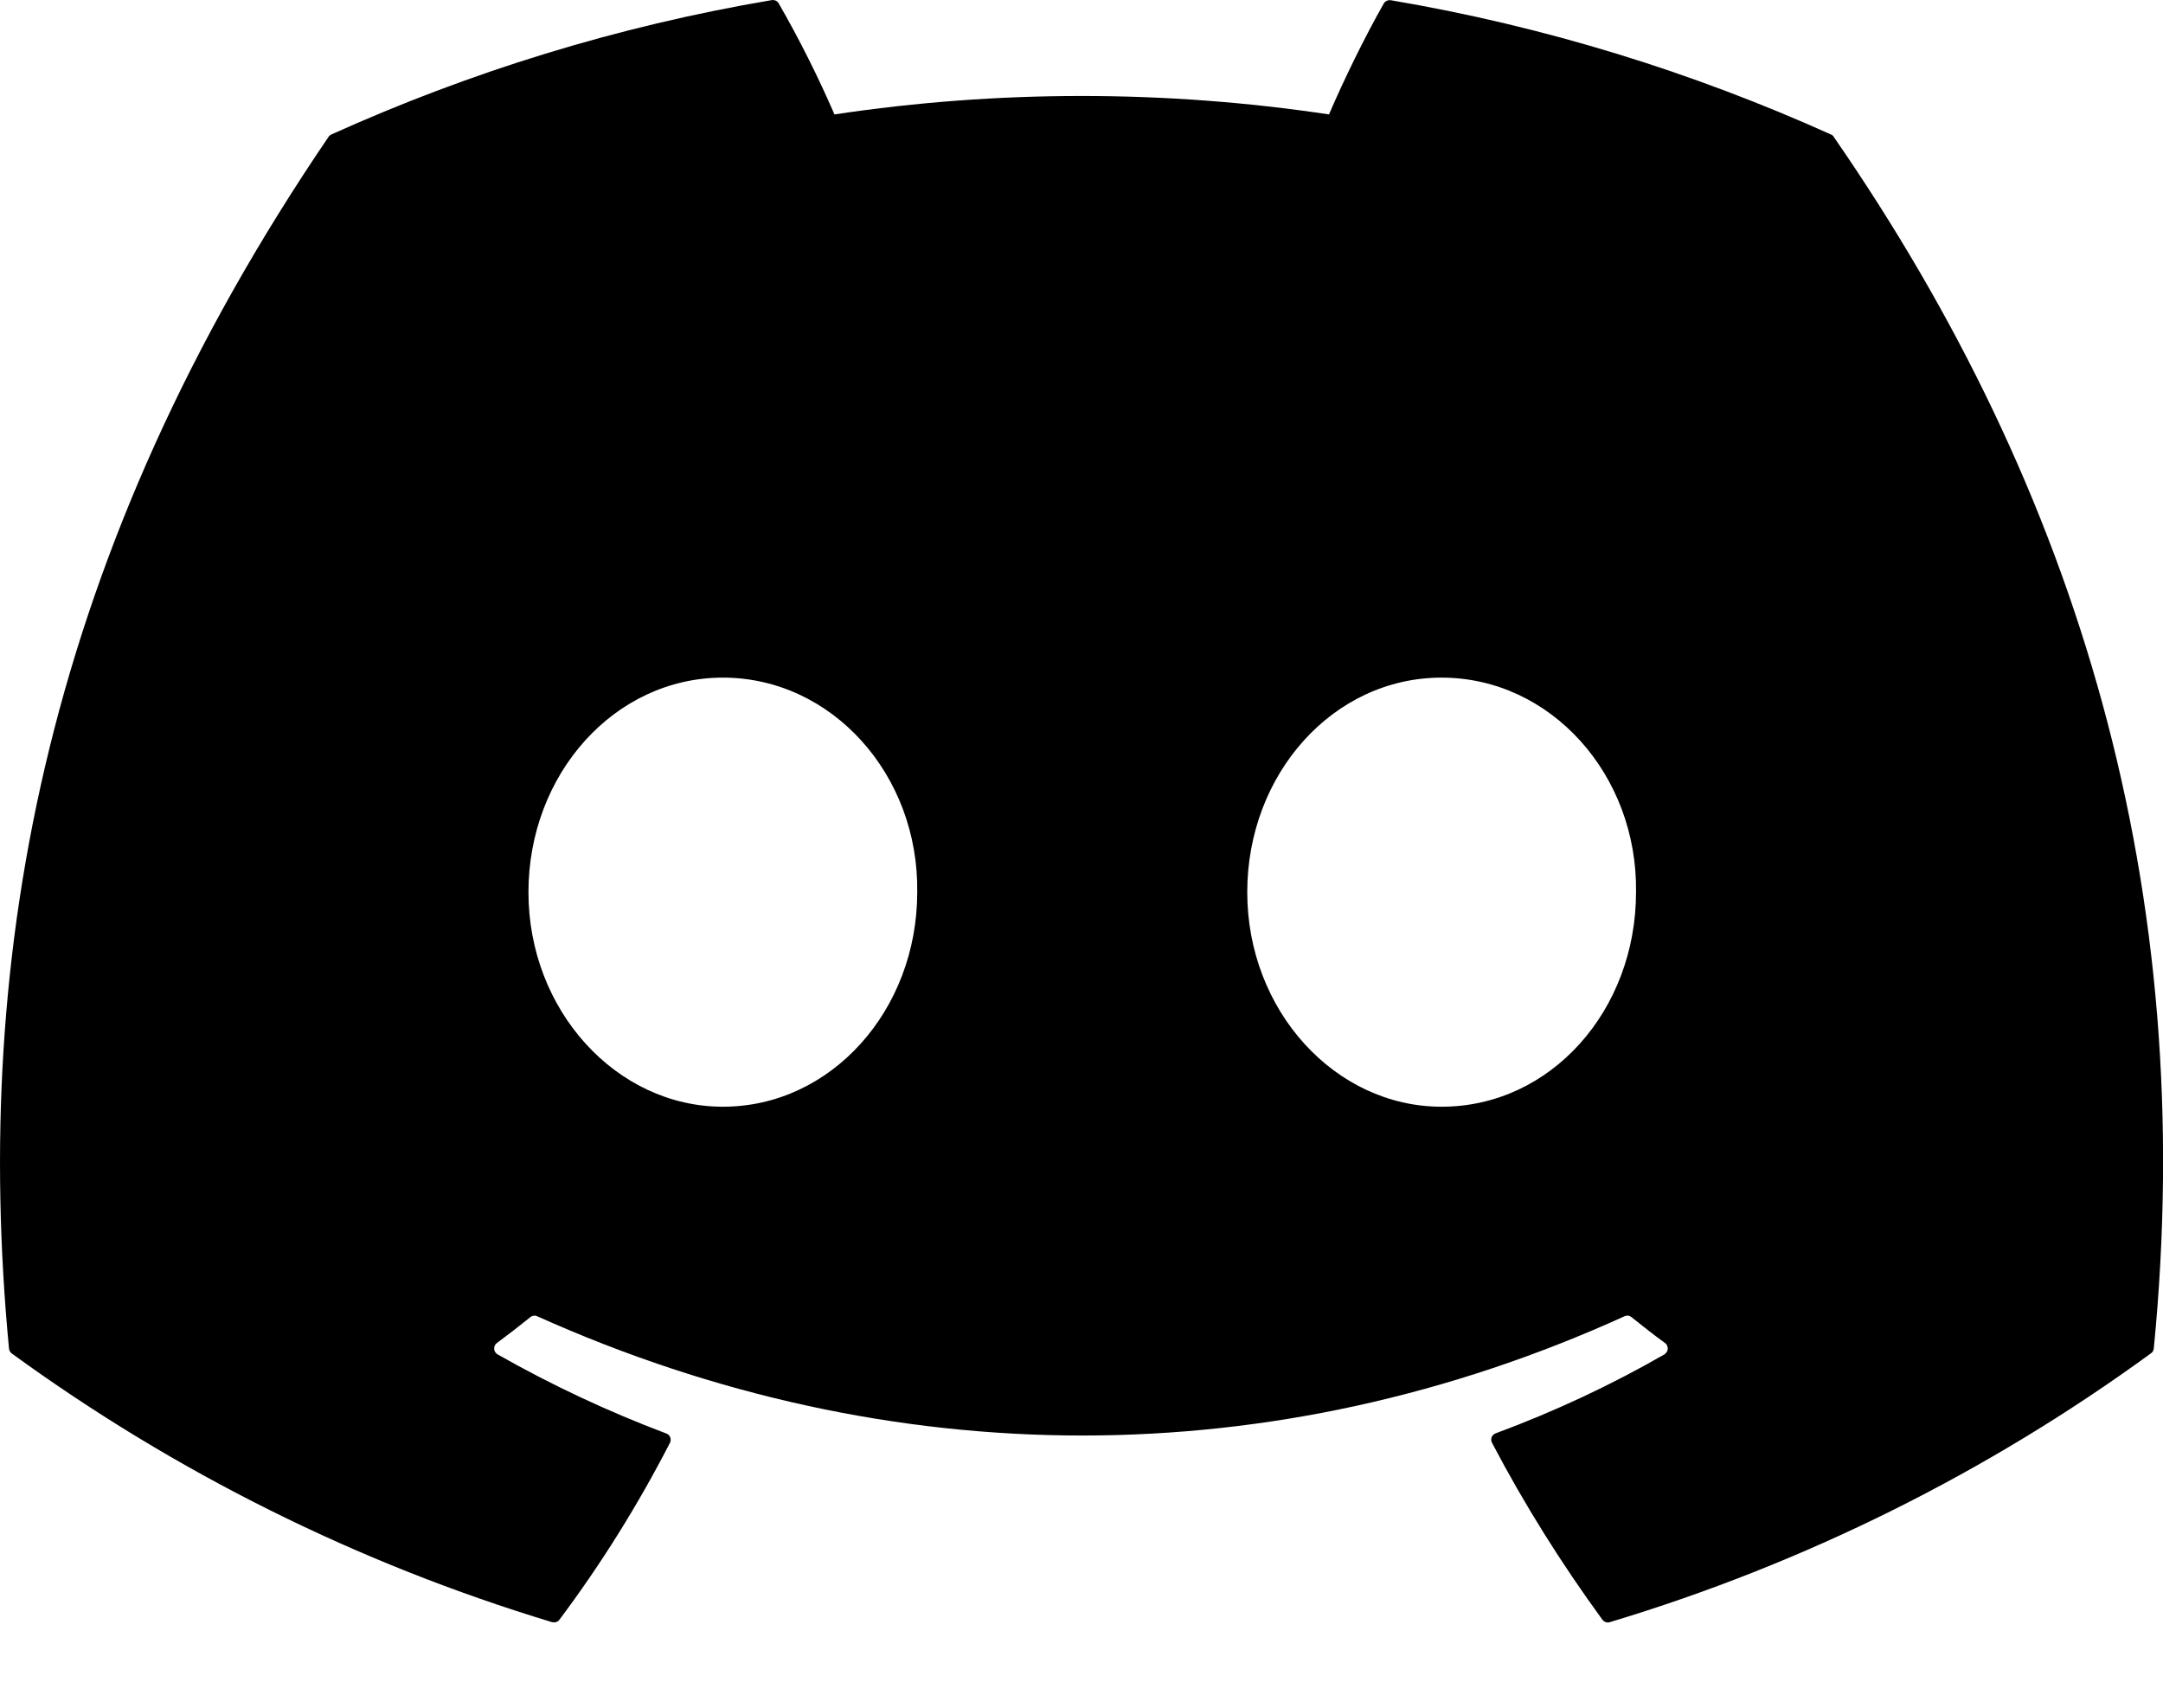 <svg width="19" height="15" viewBox="0 0 19 15" fill="none" xmlns="http://www.w3.org/2000/svg">
<path d="M16.085 1.182C14.873 0.636 13.575 0.232 12.217 0.002C12.205 1.43148e-05 12.193 0.002 12.182 0.007C12.17 0.012 12.161 0.02 12.155 0.031C11.989 0.323 11.803 0.704 11.674 1.005C10.233 0.789 8.77 0.789 7.33 1.005C7.185 0.671 7.022 0.346 6.841 0.031C6.835 0.02 6.826 0.011 6.815 0.006C6.803 0.001 6.791 -0.001 6.779 0.001C5.422 0.23 4.123 0.634 2.911 1.181C2.901 1.185 2.892 1.193 2.886 1.202C0.422 4.824 -0.253 8.357 0.079 11.845C0.08 11.853 0.082 11.862 0.087 11.869C0.091 11.877 0.096 11.883 0.103 11.888C1.541 12.935 3.145 13.733 4.848 14.248C4.86 14.251 4.872 14.251 4.884 14.248C4.896 14.244 4.907 14.237 4.914 14.227C5.281 13.737 5.605 13.217 5.885 12.673C5.889 12.665 5.891 12.657 5.891 12.649C5.892 12.641 5.89 12.632 5.887 12.624C5.884 12.617 5.88 12.61 5.874 12.604C5.868 12.598 5.86 12.593 5.852 12.591C5.341 12.398 4.845 12.166 4.37 11.896C4.362 11.891 4.355 11.884 4.349 11.875C4.344 11.867 4.341 11.858 4.341 11.848C4.34 11.838 4.342 11.828 4.346 11.819C4.35 11.81 4.356 11.803 4.364 11.797C4.464 11.723 4.564 11.646 4.659 11.569C4.667 11.562 4.677 11.558 4.688 11.557C4.699 11.555 4.71 11.557 4.72 11.562C7.829 12.958 11.196 12.958 14.269 11.562C14.279 11.557 14.29 11.555 14.301 11.556C14.312 11.557 14.322 11.562 14.331 11.569C14.426 11.646 14.525 11.723 14.626 11.797C14.634 11.802 14.64 11.81 14.644 11.819C14.648 11.828 14.65 11.838 14.65 11.847C14.649 11.857 14.646 11.867 14.641 11.875C14.636 11.883 14.629 11.89 14.621 11.896C14.148 12.168 13.655 12.398 13.138 12.59C13.13 12.593 13.123 12.597 13.117 12.603C13.111 12.609 13.106 12.616 13.103 12.624C13.1 12.632 13.099 12.64 13.099 12.649C13.1 12.657 13.102 12.665 13.106 12.673C13.391 13.217 13.717 13.735 14.075 14.226C14.083 14.236 14.093 14.244 14.105 14.248C14.117 14.252 14.13 14.252 14.142 14.248C15.847 13.735 17.454 12.937 18.893 11.888C18.901 11.883 18.906 11.877 18.911 11.87C18.915 11.862 18.918 11.854 18.919 11.846C19.315 7.813 18.255 4.309 16.109 1.204C16.104 1.194 16.095 1.186 16.085 1.182ZM6.35 9.721C5.414 9.721 4.642 8.875 4.642 7.837C4.642 6.798 5.399 5.952 6.35 5.952C7.307 5.952 8.072 6.805 8.057 7.837C8.057 8.875 7.3 9.721 6.35 9.721V9.721ZM12.663 9.721C11.726 9.721 10.956 8.875 10.956 7.837C10.956 6.798 11.711 5.952 12.663 5.952C13.621 5.952 14.386 6.805 14.371 7.837C14.371 8.875 13.622 9.721 12.663 9.721V9.721Z" fill="black"/>
</svg>
